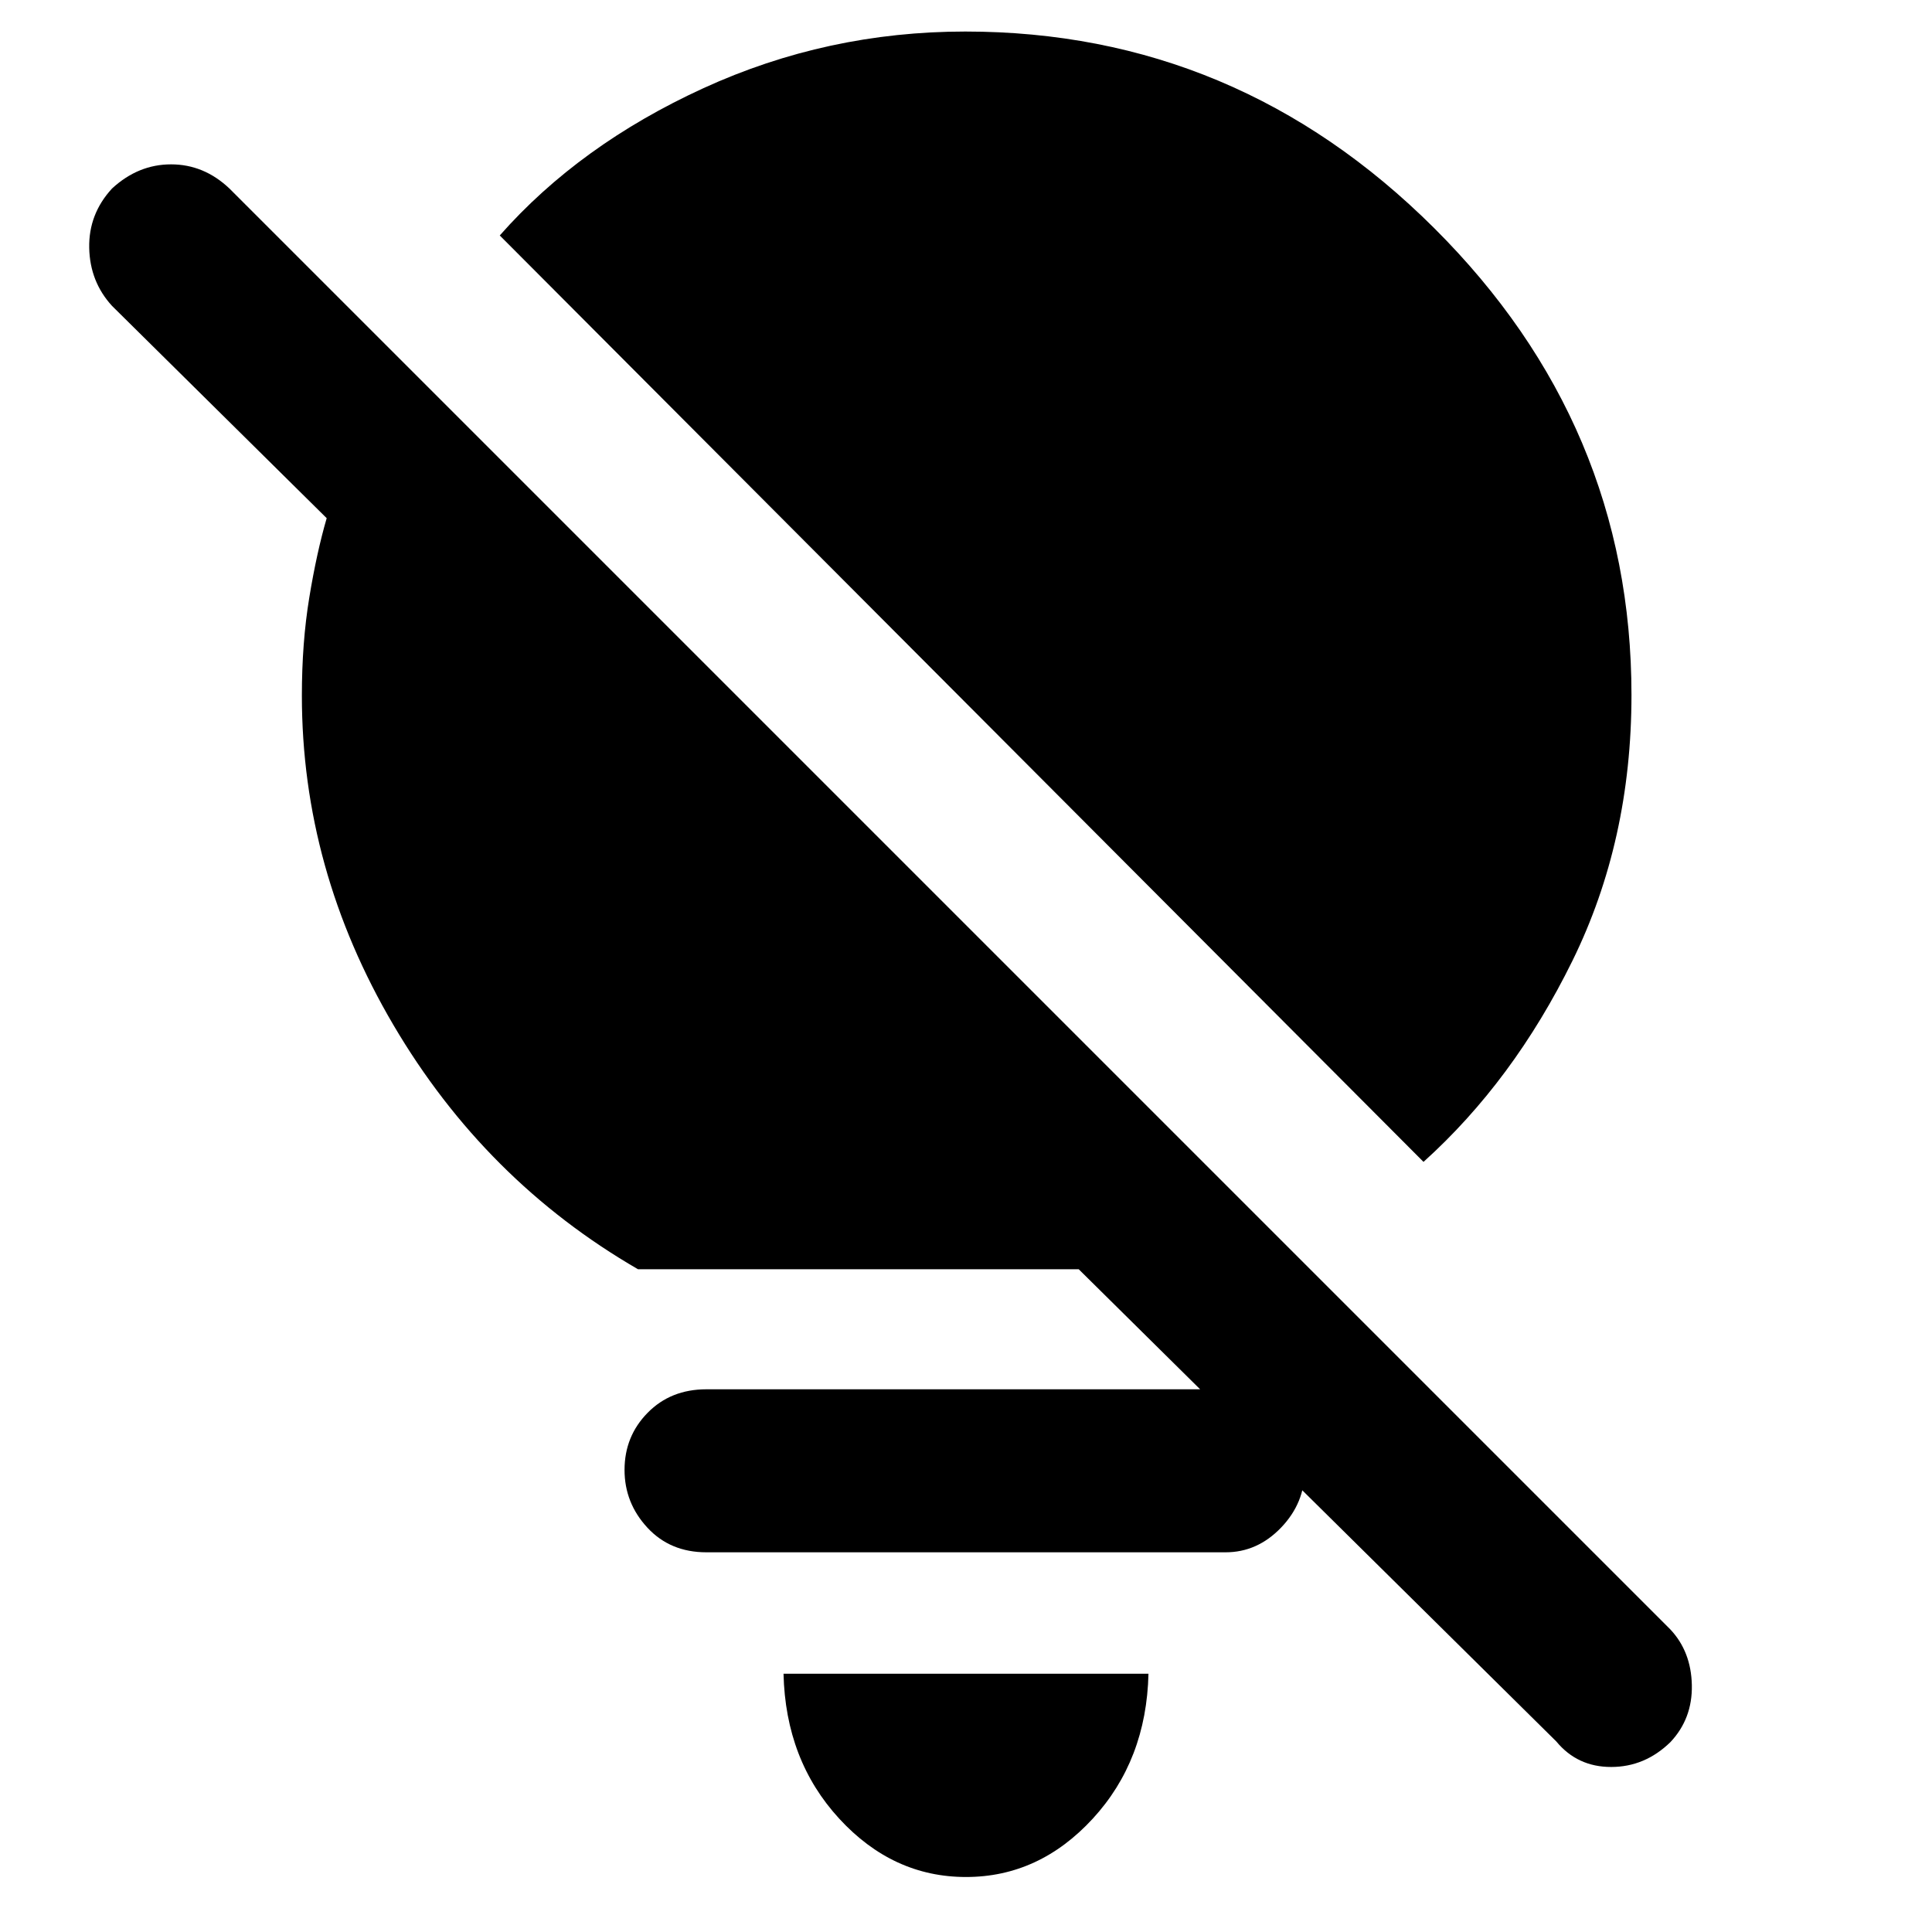 <svg xmlns="http://www.w3.org/2000/svg" height="40" viewBox="0 -960 960 960" width="40"><path d="M480-27.33q-36.33 0-63-29t-27.67-72h181.34q-1 43-27.67 72t-63 29Zm227.33-355.34L248.33-843Q288-888 349.5-916.17q61.5-28.16 130.17-28.16 134.91 0 232.95 97.66 98.05 97.67 98.05 232 0 72.41-29.34 132.08-29.33 59.67-74 99.92ZM536-329.33H317q-76-44-121.5-121.34Q150-528 150-614.4q0-26.27 3.67-48.6 3.66-22.33 8.66-39.52L55.67-808q-11-12-11.34-28.83-.33-16.84 11.34-29.5 13-12 29.33-12t29 12l716 716q10.33 11 10.67 27.66Q841-106 830-94.33 817.33-82 800.57-82q-16.77 0-27.24-12.67L536-329.33ZM351-188.67q-18 0-29.33-12.26-11.34-12.26-11.34-28.67 0-16.73 11.48-28.4 11.47-11.67 29.19-11.67h258q15.77 0 27.55 11.67 11.78 11.67 11.78 28.4 0 16.41-11.78 28.67-11.78 12.26-27.55 12.26H351Z"/></svg>
